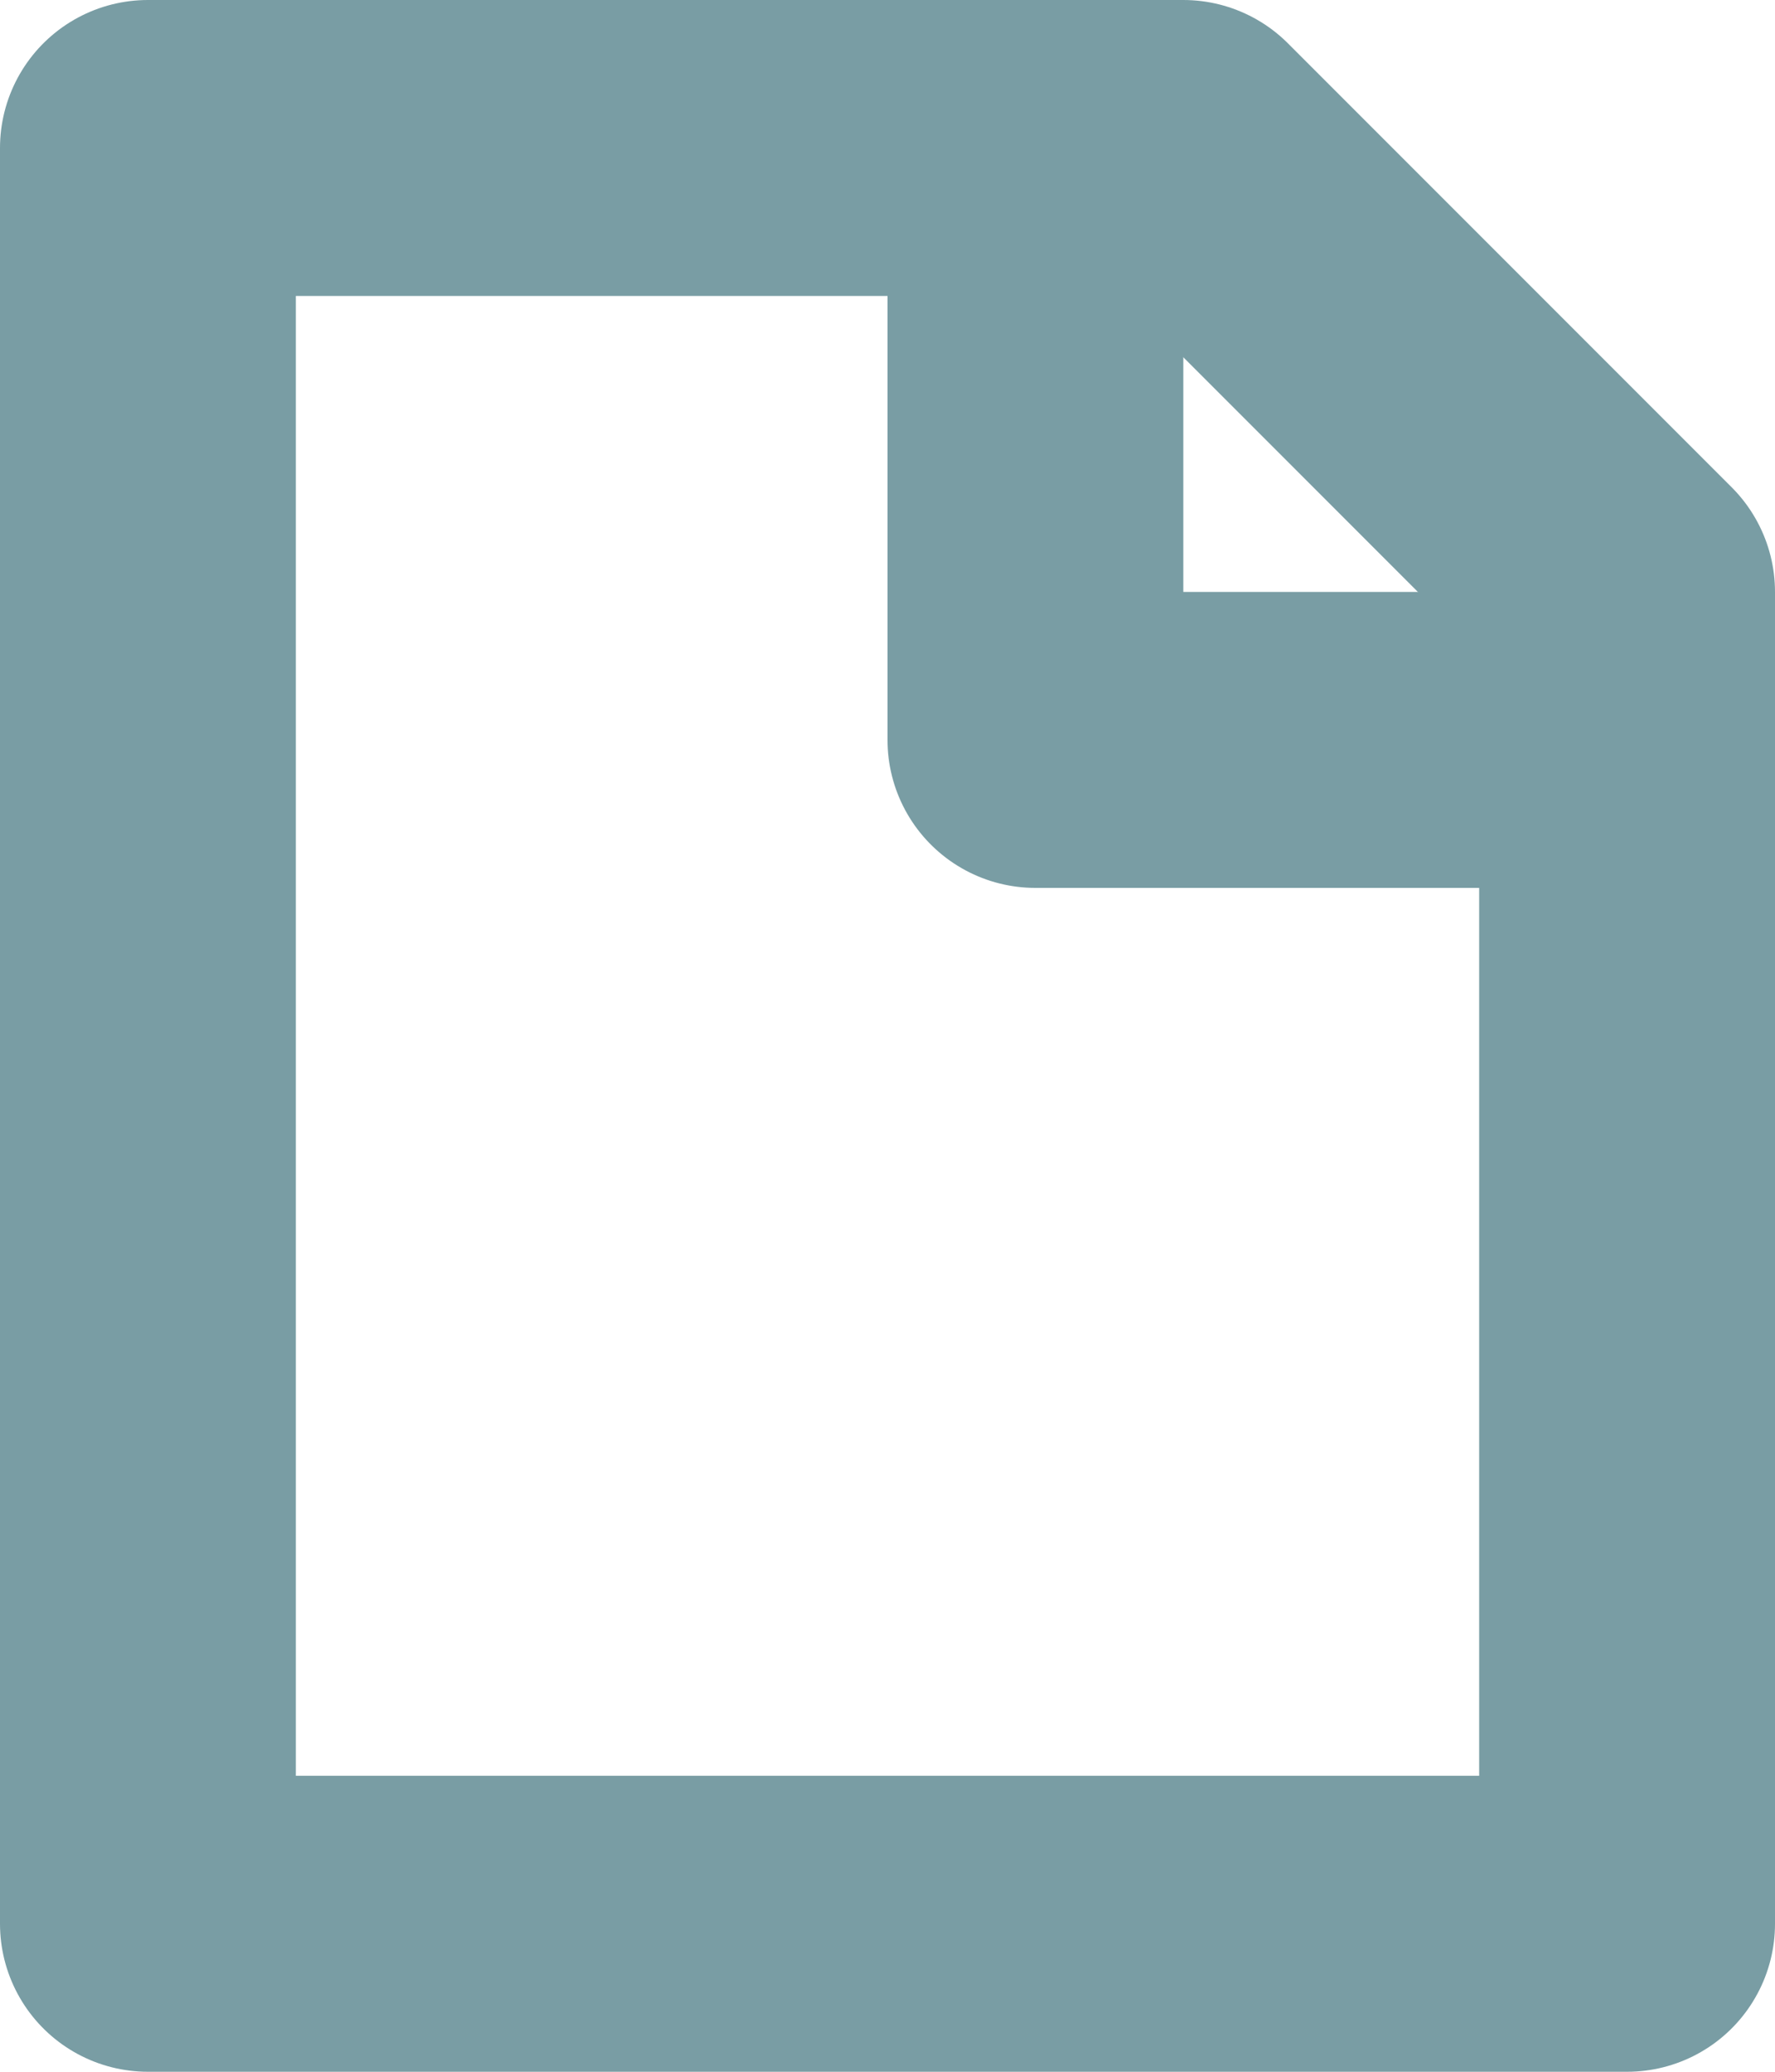 <svg xmlns="http://www.w3.org/2000/svg" width="12" height="14" viewBox="0 0 12 14">
    <g fill="none" fill-rule="evenodd" stroke="#799DA4" stroke-linejoin="round" stroke-width="2">
        <path d="M0 0L7 0 10 3 10 12 0 12z" transform="translate(1 1)"/>
        <path d="M6 0L6 4 10 4" transform="translate(1 1)"/>
    </g>
</svg>
